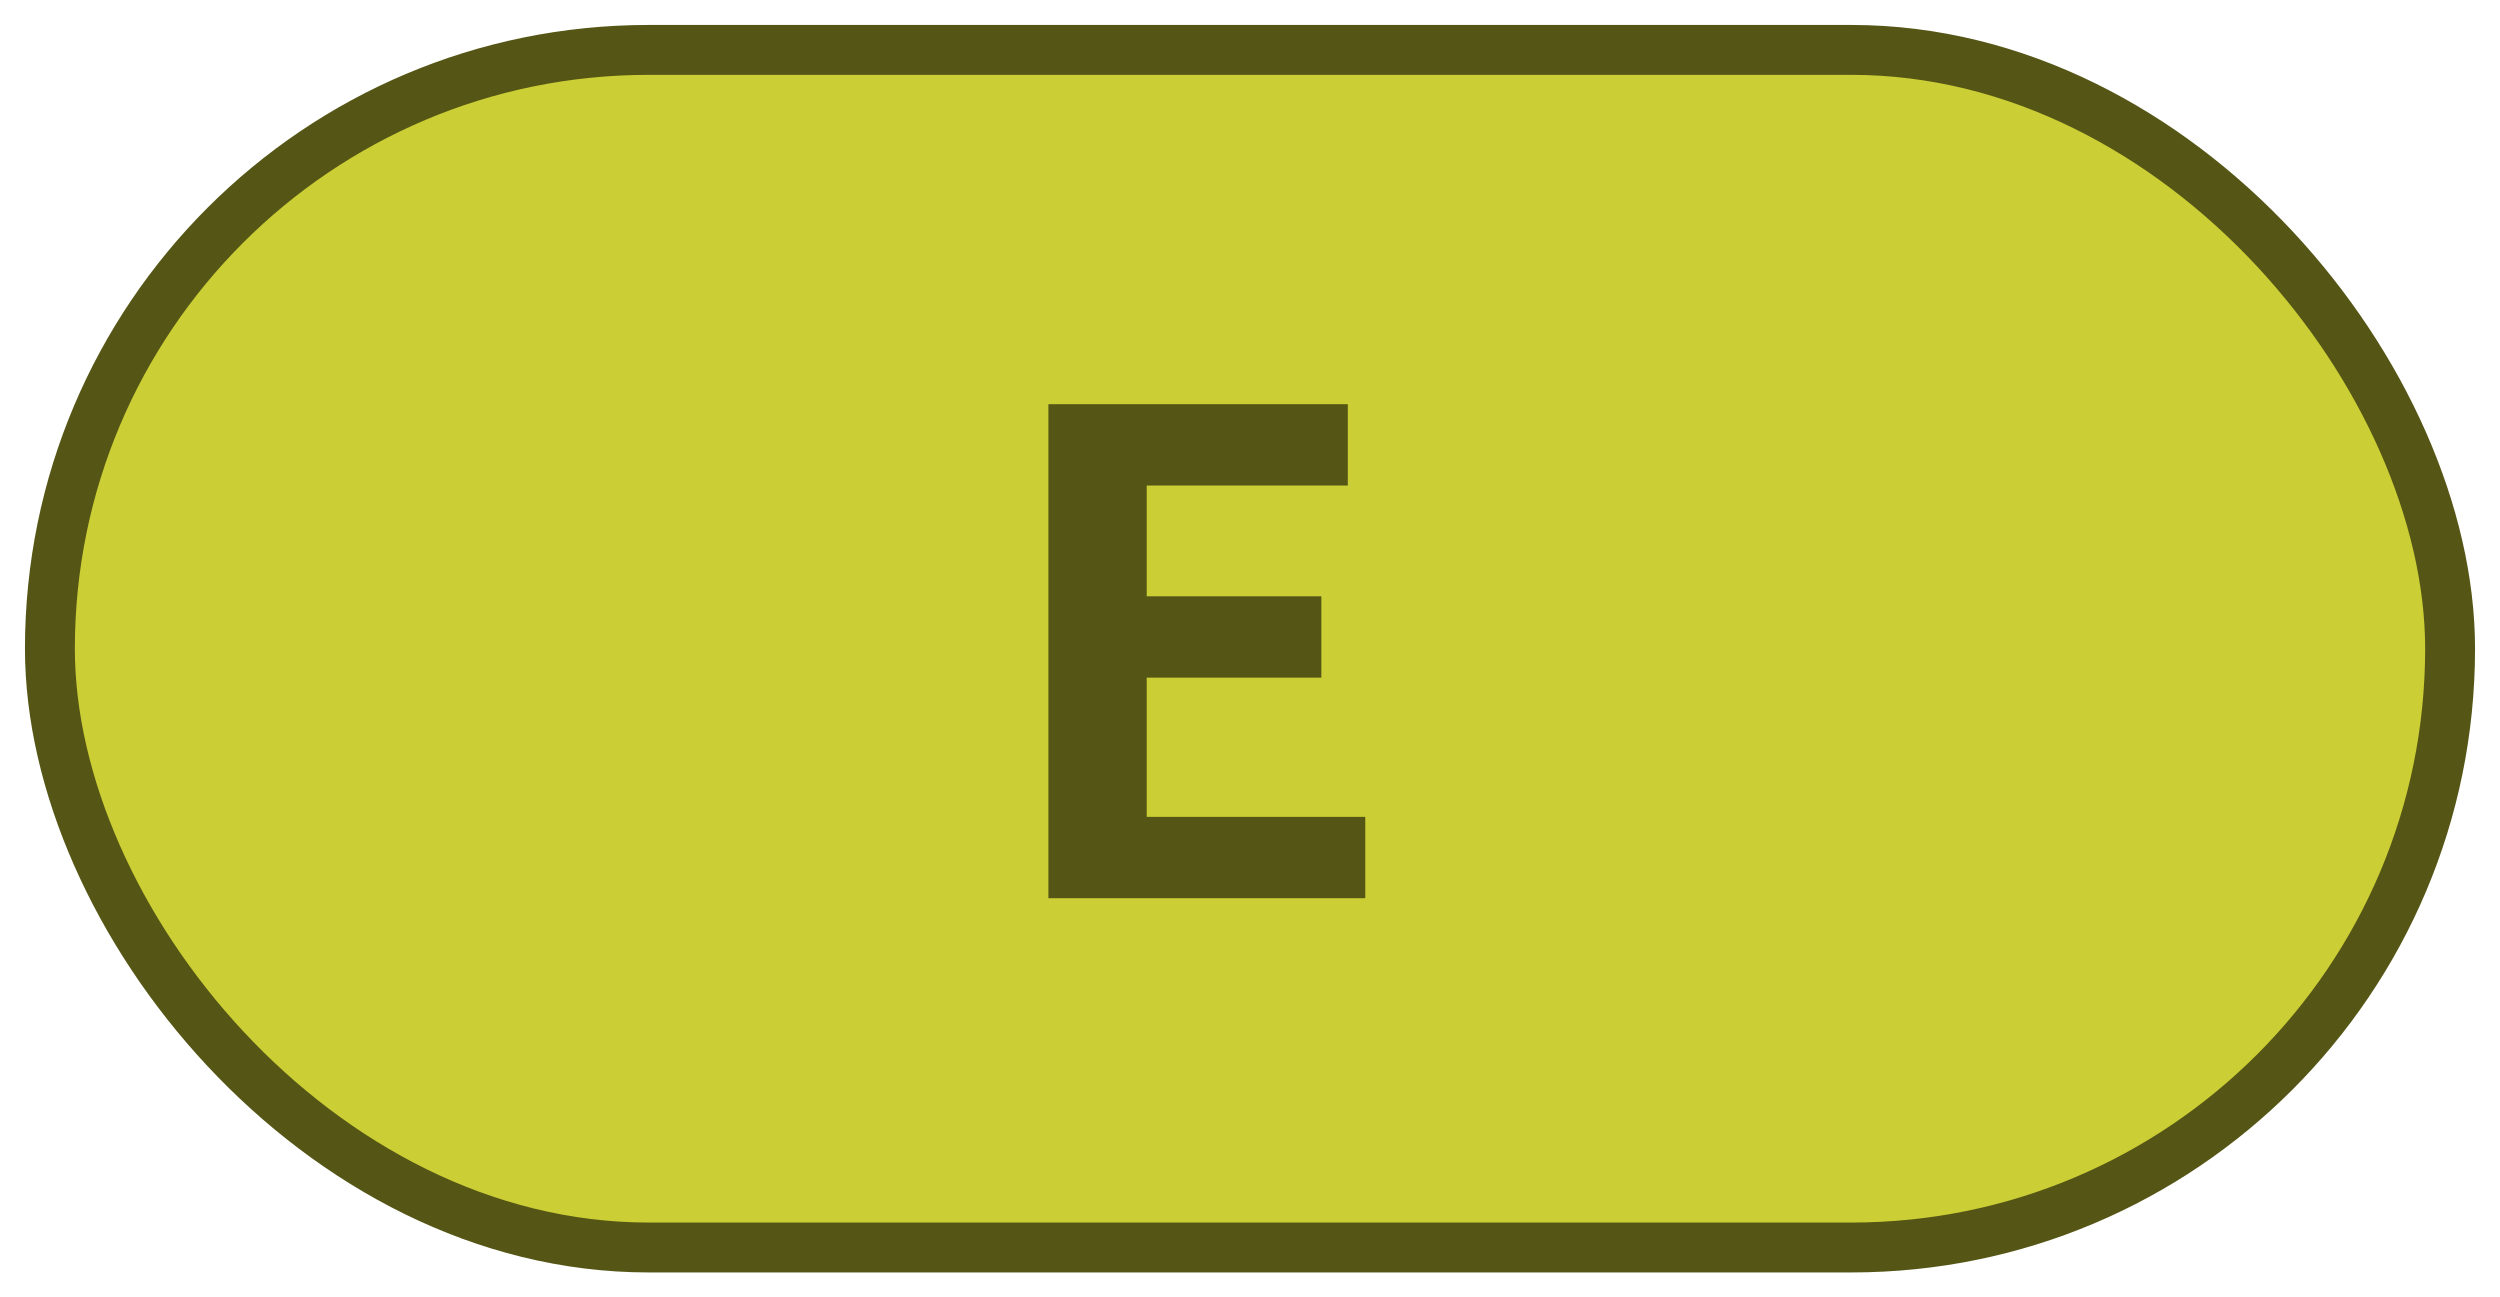 <?xml version="1.0" encoding="UTF-8"?>
<svg height="26" width="50.1" version="1.1" xmlns="http://www.w3.org/2000/svg"><!--Created by Josélio de S. C. Júnior - 2021 - https://github.com/joseliojunior -->
    <rect
        height="24"
        width="48.1"
        rx="12"
        ry="12"
        x="1" y="1"
        fill="#ccce35"
        stroke="#555615"
        stroke-width="1" />
    <g transform="translate(0, 8)">
        <path fill="#555615" d="M27.36 10L21.01 10L21.01 0.10L27.01 0.10L27.01 1.73L22.98 1.73L22.98 3.95L26.48 3.95L26.48 5.58L22.98 5.58L22.98 8.37L27.36 8.37L27.36 10Z"/>
    </g>
</svg>